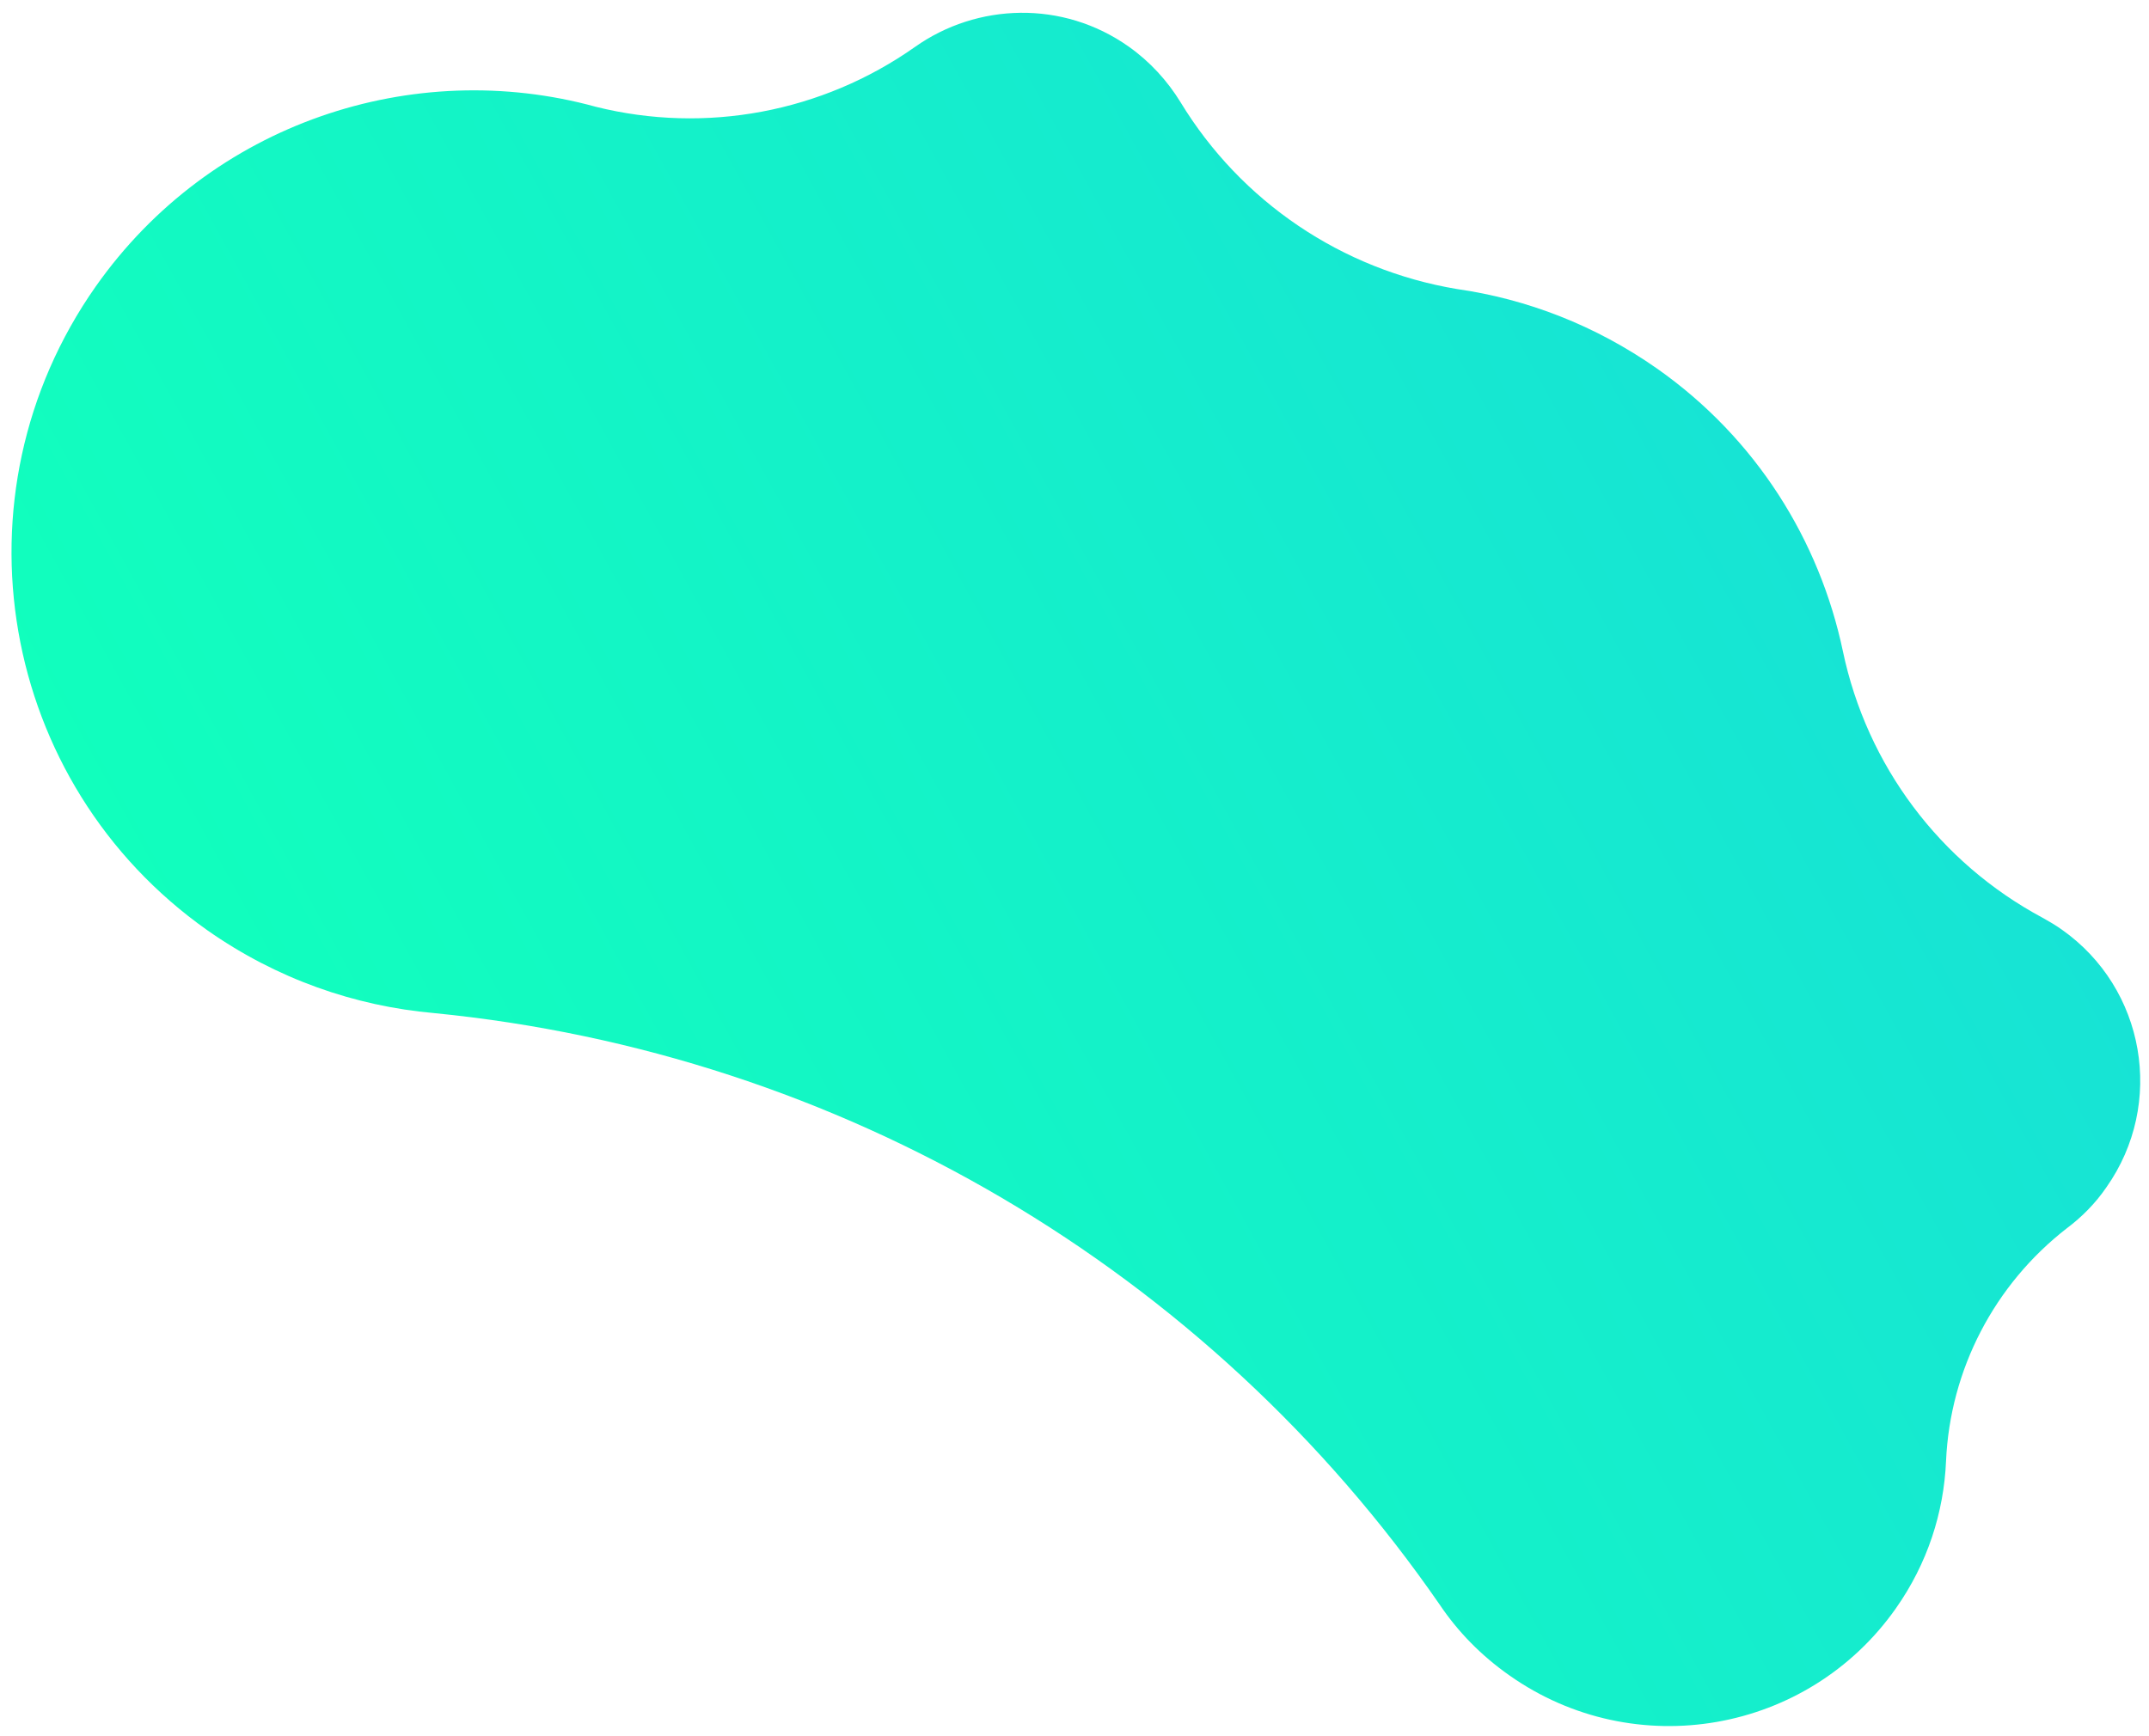 <?xml version="1.0" encoding="utf-8"?>
<!-- Generator: Adobe Illustrator 19.0.0, SVG Export Plug-In . SVG Version: 6.00 Build 0)  -->
<svg version="1.1" id="Layer_2" xmlns="http://www.w3.org/2000/svg" xmlns:xlink="http://www.w3.org/1999/xlink" x="0px" y="0px"
	 viewBox="277.3 43 581.3 469.7" style="enable-background:new 277.3 43 581.3 469.7;" xml:space="preserve">
<style type="text/css">
	.st0{fill:url(#SVGID_1_);}
</style>
<linearGradient id="SVGID_1_" gradientUnits="userSpaceOnUse" x1="44.062" y1="185.014" x2="501.296" y2="185.014" gradientTransform="matrix(-0.876 0.482 -0.482 -0.876 901.044 312.542)">
	<stop  offset="1.076729e-007" style="stop-color:#17E3D5"/>
	<stop  offset="1" style="stop-color:#11FFBD"/>
</linearGradient>
<path class="st0" d="M333.4,294.7c18.8,13.2,39.9,20.5,61.3,22.4c109.8,10.8,209.3,69.3,272,160c4.9,7.3,11.2,13.8,18.9,19.2
	c33.9,23.9,80.7,15.7,104.5-18.1c8.6-12.2,13-26,13.6-39.9l0,0c1.1-24.8,13.1-47.8,32.7-63c4-3,7.7-6.7,10.7-11.1
	c15.9-22.6,10.5-53.8-12.1-69.7c-1.7-1.2-3.4-2.2-5.2-3.2l0,0c-27.8-14.9-47.5-41.2-54-72.1l0,0c-6.3-29.9-23.4-57.6-50.3-76.5
	c-16.7-11.7-35.2-18.8-54.1-21.5c-31.1-5.2-58.4-23.6-74.8-50.6c-3.5-5.7-8.2-10.9-14-15c-17.8-12.6-41-11.8-57.8,0.1
	c-25.1,17.7-56.6,23.6-86.3,16.2c-49.4-13.6-104.1,4.3-135.3,48.6C263.5,177,277,254.9,333.4,294.7z"/>
</svg>
